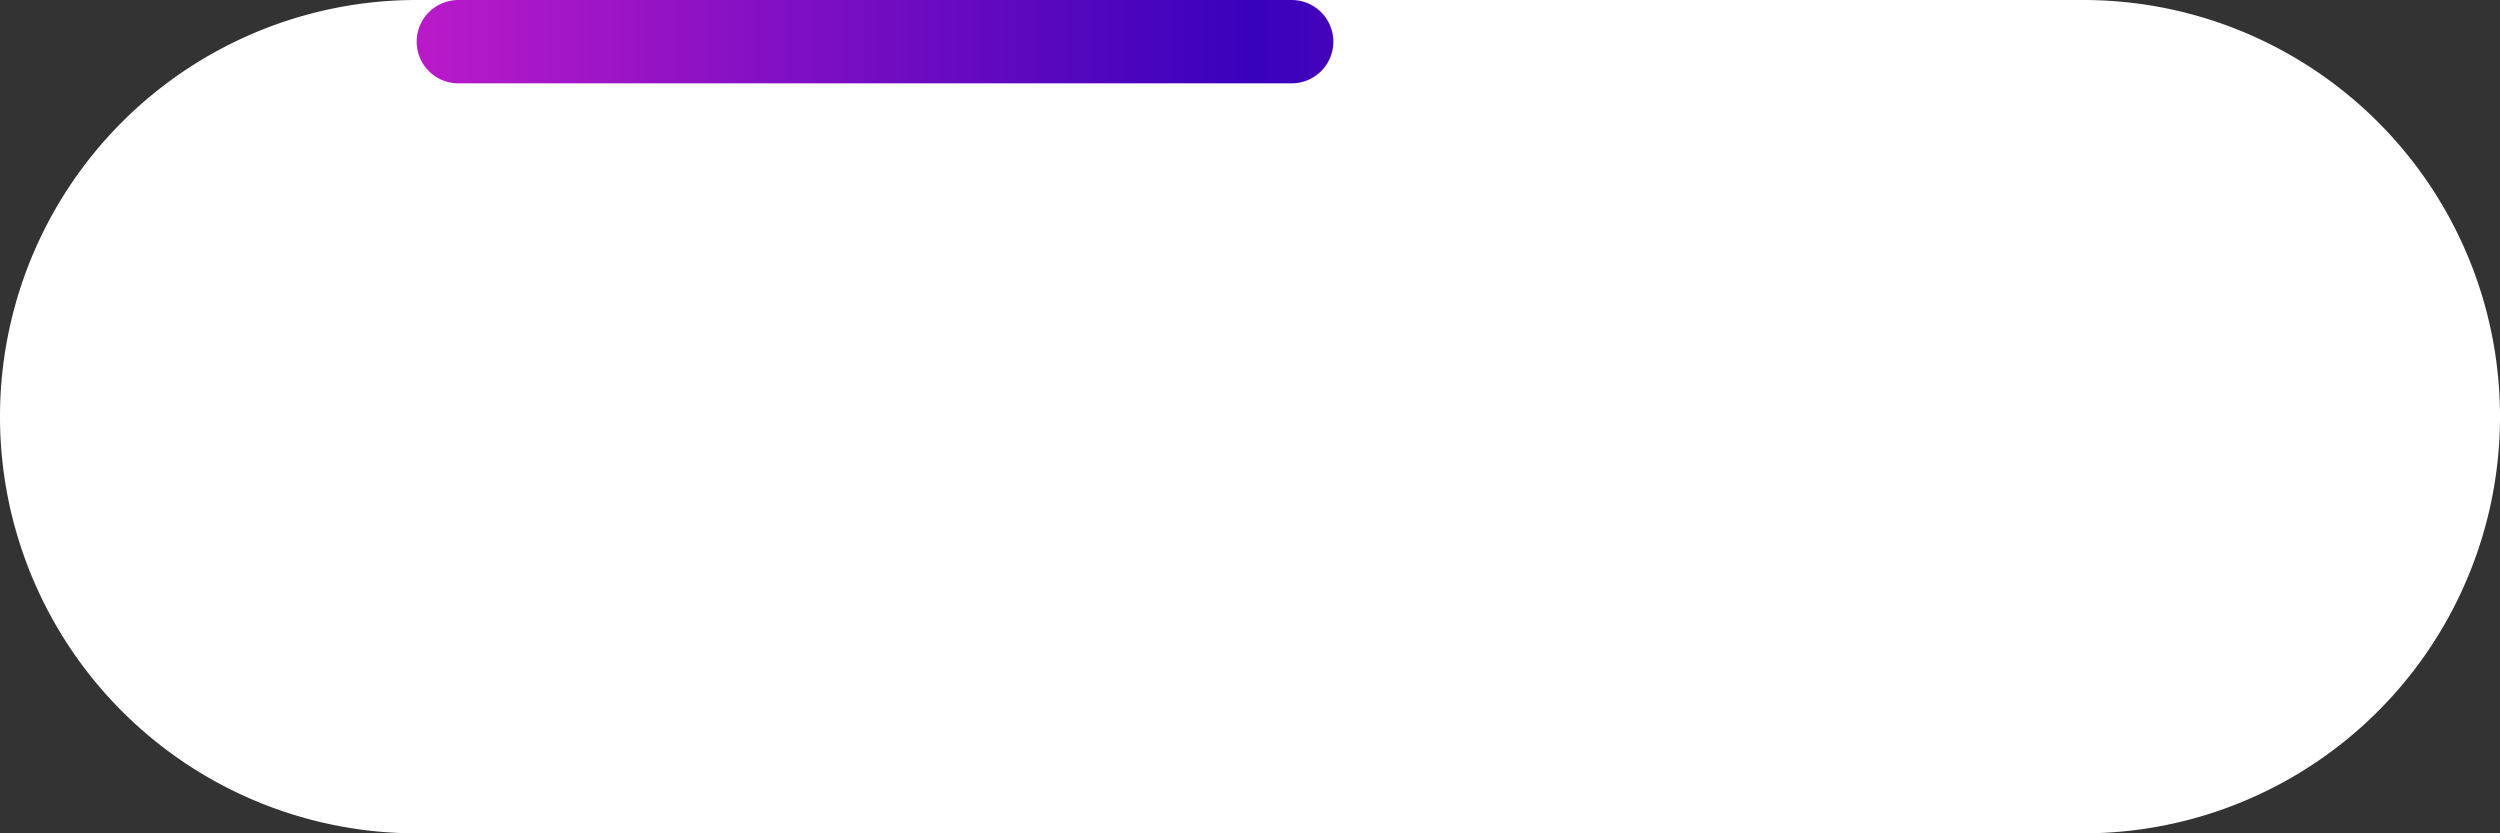 <svg width="120" height="40" viewBox="0 0 120 40" xmlns="http://www.w3.org/2000/svg">
  <rect x="0" y="0" width="120" height="40" fill="#333333" stroke="none"/>
  <defs>
    <!-- Gradient for the animated stroke -->
    <linearGradient id="flareGradient" x1="0%" y1="0%" x2="100%" y2="0%">
      <stop offset="0%" stop-color="#F426CE"/>
      <stop offset="50%" stop-color="#3901BC"/>
      <stop offset="100%" stop-color="#da25ad"/>
    </linearGradient>

    <!-- Outer pill path for white base -->
    <path id="pillPathOuter" d="M20,0 H100 A20,20 0 0 1 120,20 A20,20 0 0 1 100,40 H20 A20,20 0 0 1 0,20 A20,20 0 0 1 20,0 Z"/>

    <!-- Inset pill path (2px inward all around) for stroke -->
    <path id="pillPathInset" d="M22,2 H98 A18,18 0 0 1 118,20 A18,18 0 0 1 98,38 H22 A18,18 0 0 1 2,20 A18,18 0 0 1 22,2 Z"/>
  </defs>

  <!-- Base pill (fills the frame) -->
  <use href="#pillPathOuter" fill="white" />

  <!-- Animated inset stroke inside the shape -->
  <path
    d="M22,2 H98 A18,18 0 0 1 118,20 A18,18 0 0 1 98,38 H22 A18,18 0 0 1 2,20 A18,18 0 0 1 22,2 Z"
    fill="none"
    stroke="url(#flareGradient)"
    stroke-width="4"
    stroke-linecap="round"
    stroke-dasharray="40 380"
    stroke-dashoffset="420">
    <animate
      attributeName="stroke-dashoffset"
      from="420"
      to="0"
      dur="3s"
      repeatCount="indefinite"
      calcMode="spline"
      keySplines="0.42 0 0.58 1" />
  </path>
</svg>